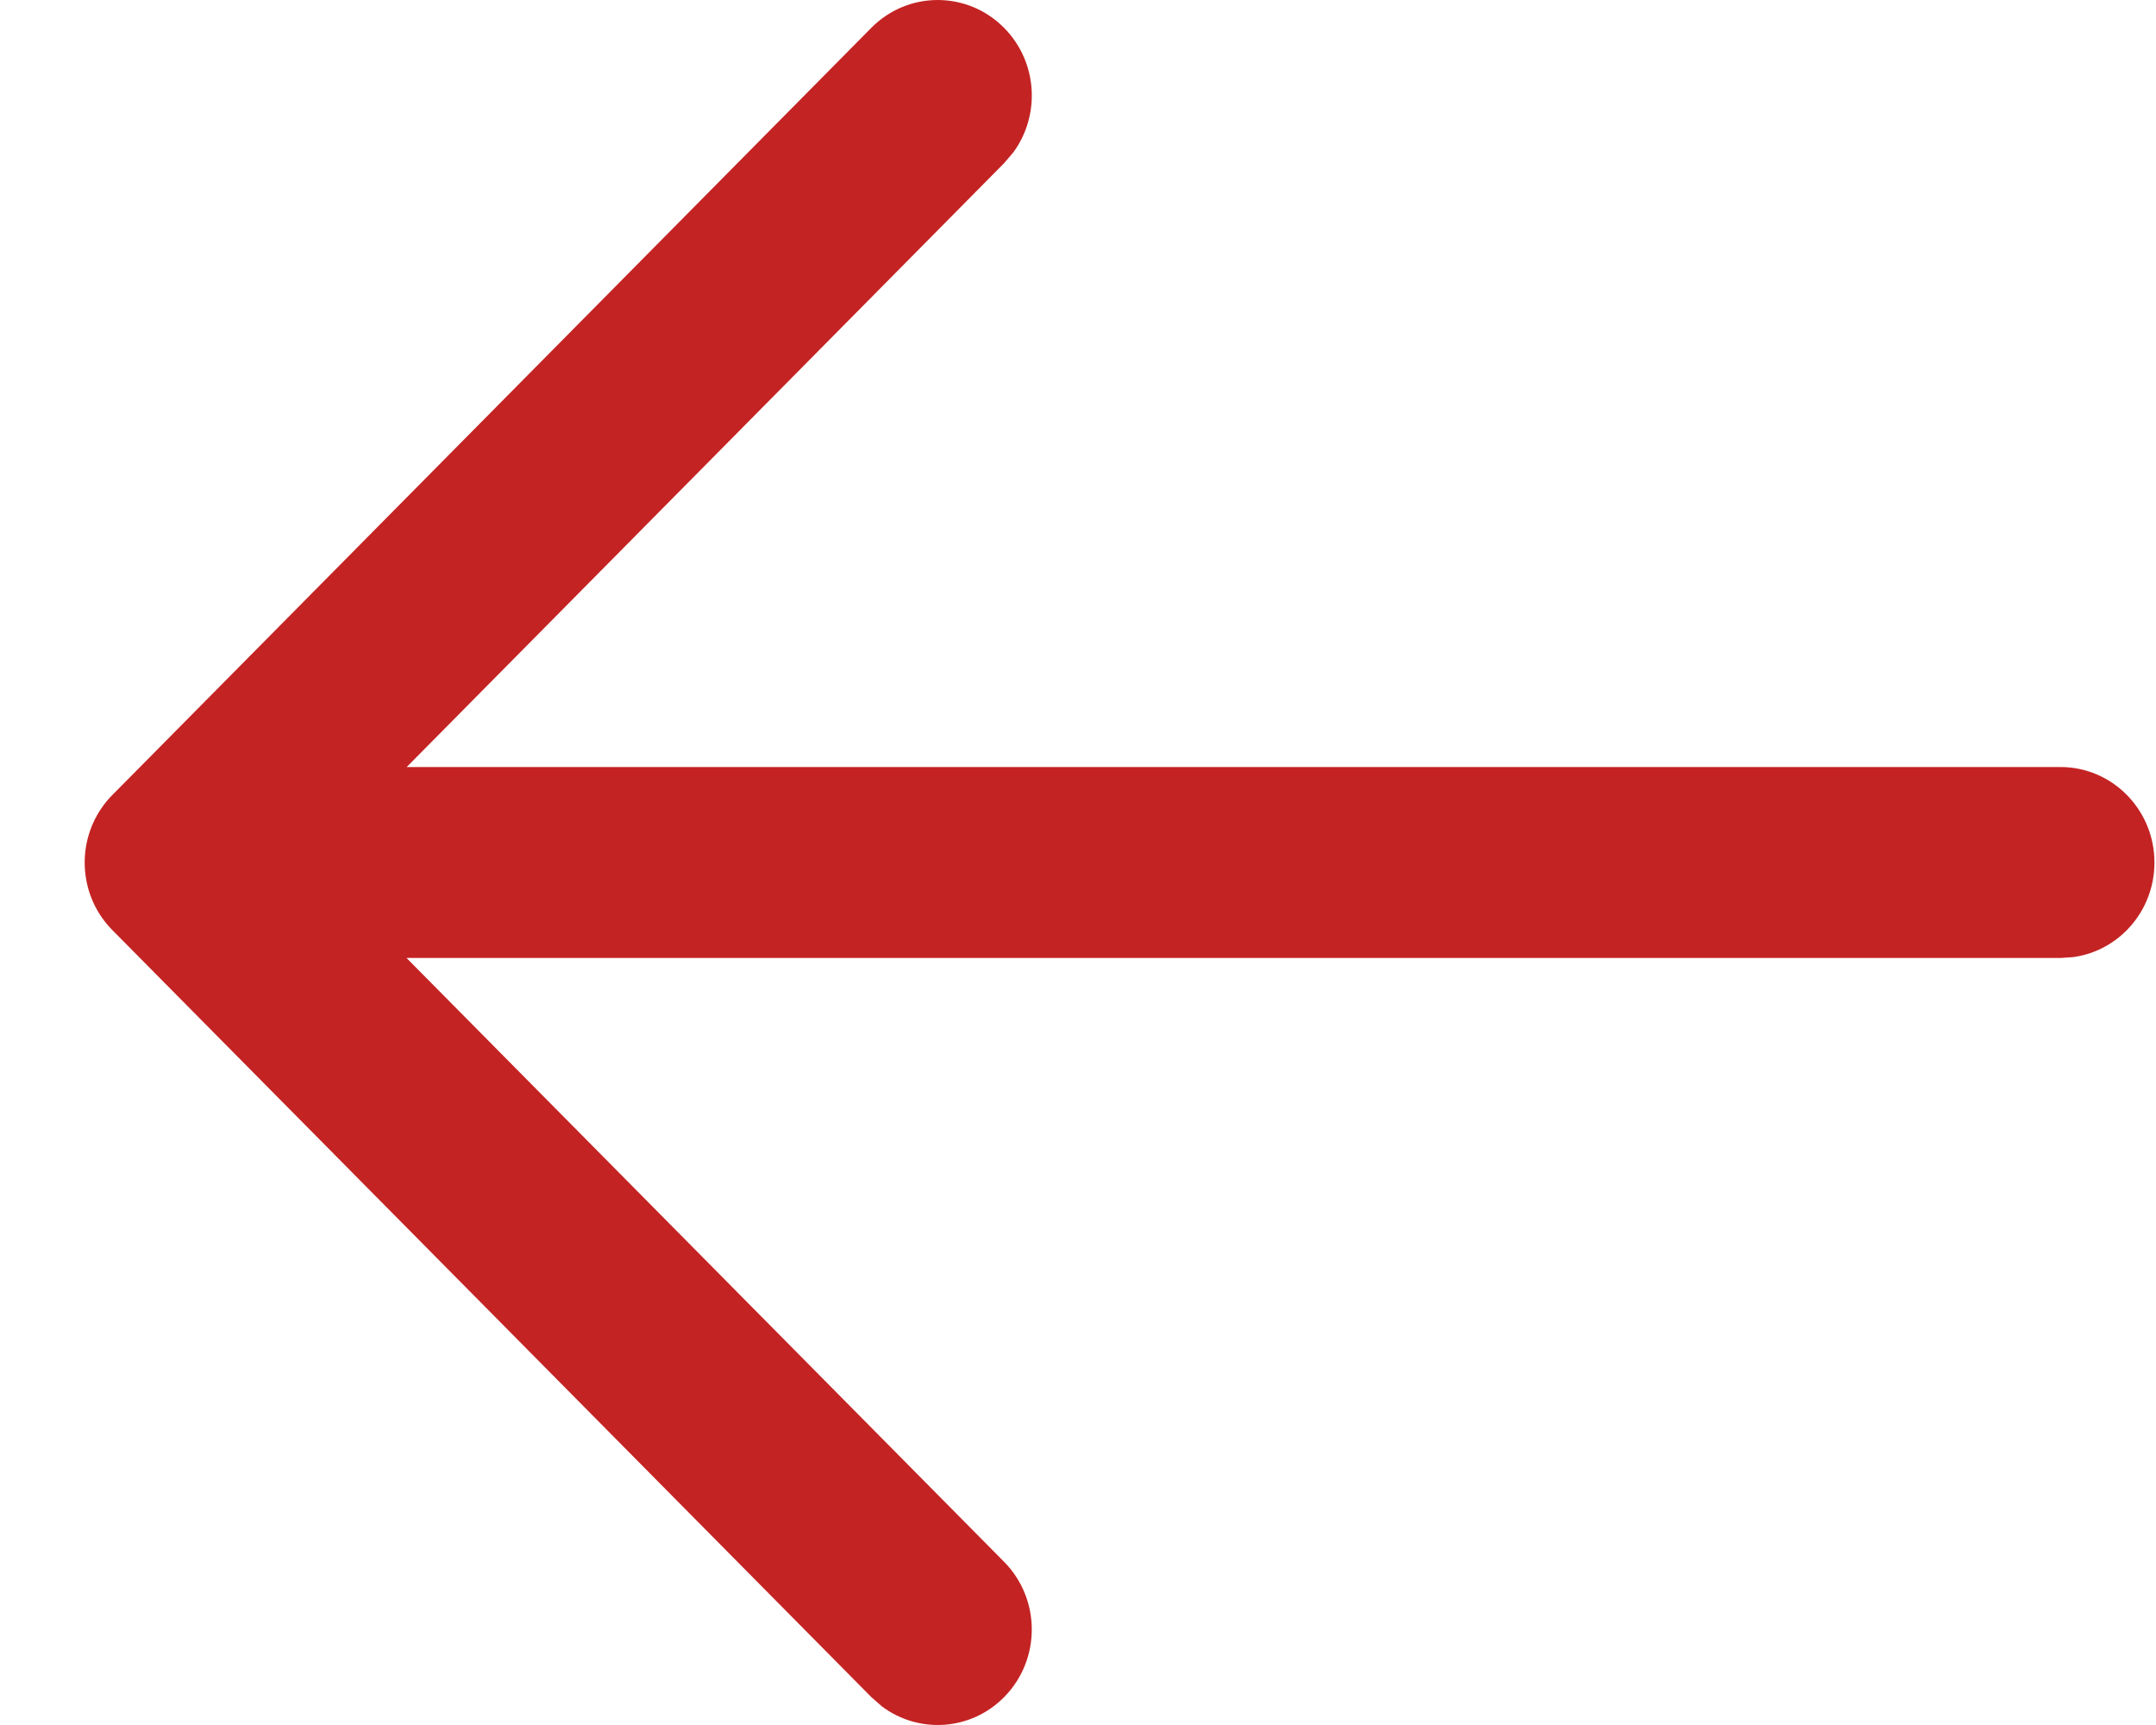 <svg width="25" height="20" viewBox="0 0 25 20" fill="none" xmlns="http://www.w3.org/2000/svg">
<path fill-rule="evenodd" clip-rule="evenodd" d="M24.04 11.097C24.572 11.024 24.982 10.561 24.982 10C24.982 9.389 24.494 8.893 23.892 8.893H4.716L11.643 1.892L11.749 1.768C12.067 1.335 12.033 0.72 11.646 0.326C11.221 -0.107 10.53 -0.109 10.103 0.323L1.319 9.201C1.267 9.251 1.219 9.308 1.178 9.368C0.88 9.8 0.922 10.4 1.304 10.785L10.104 19.677L10.226 19.784C10.654 20.105 11.26 20.068 11.646 19.674C12.071 19.241 12.07 18.54 11.643 18.108L4.714 11.107H23.892L24.04 11.097Z" fill="#C42323"/>
</svg>
